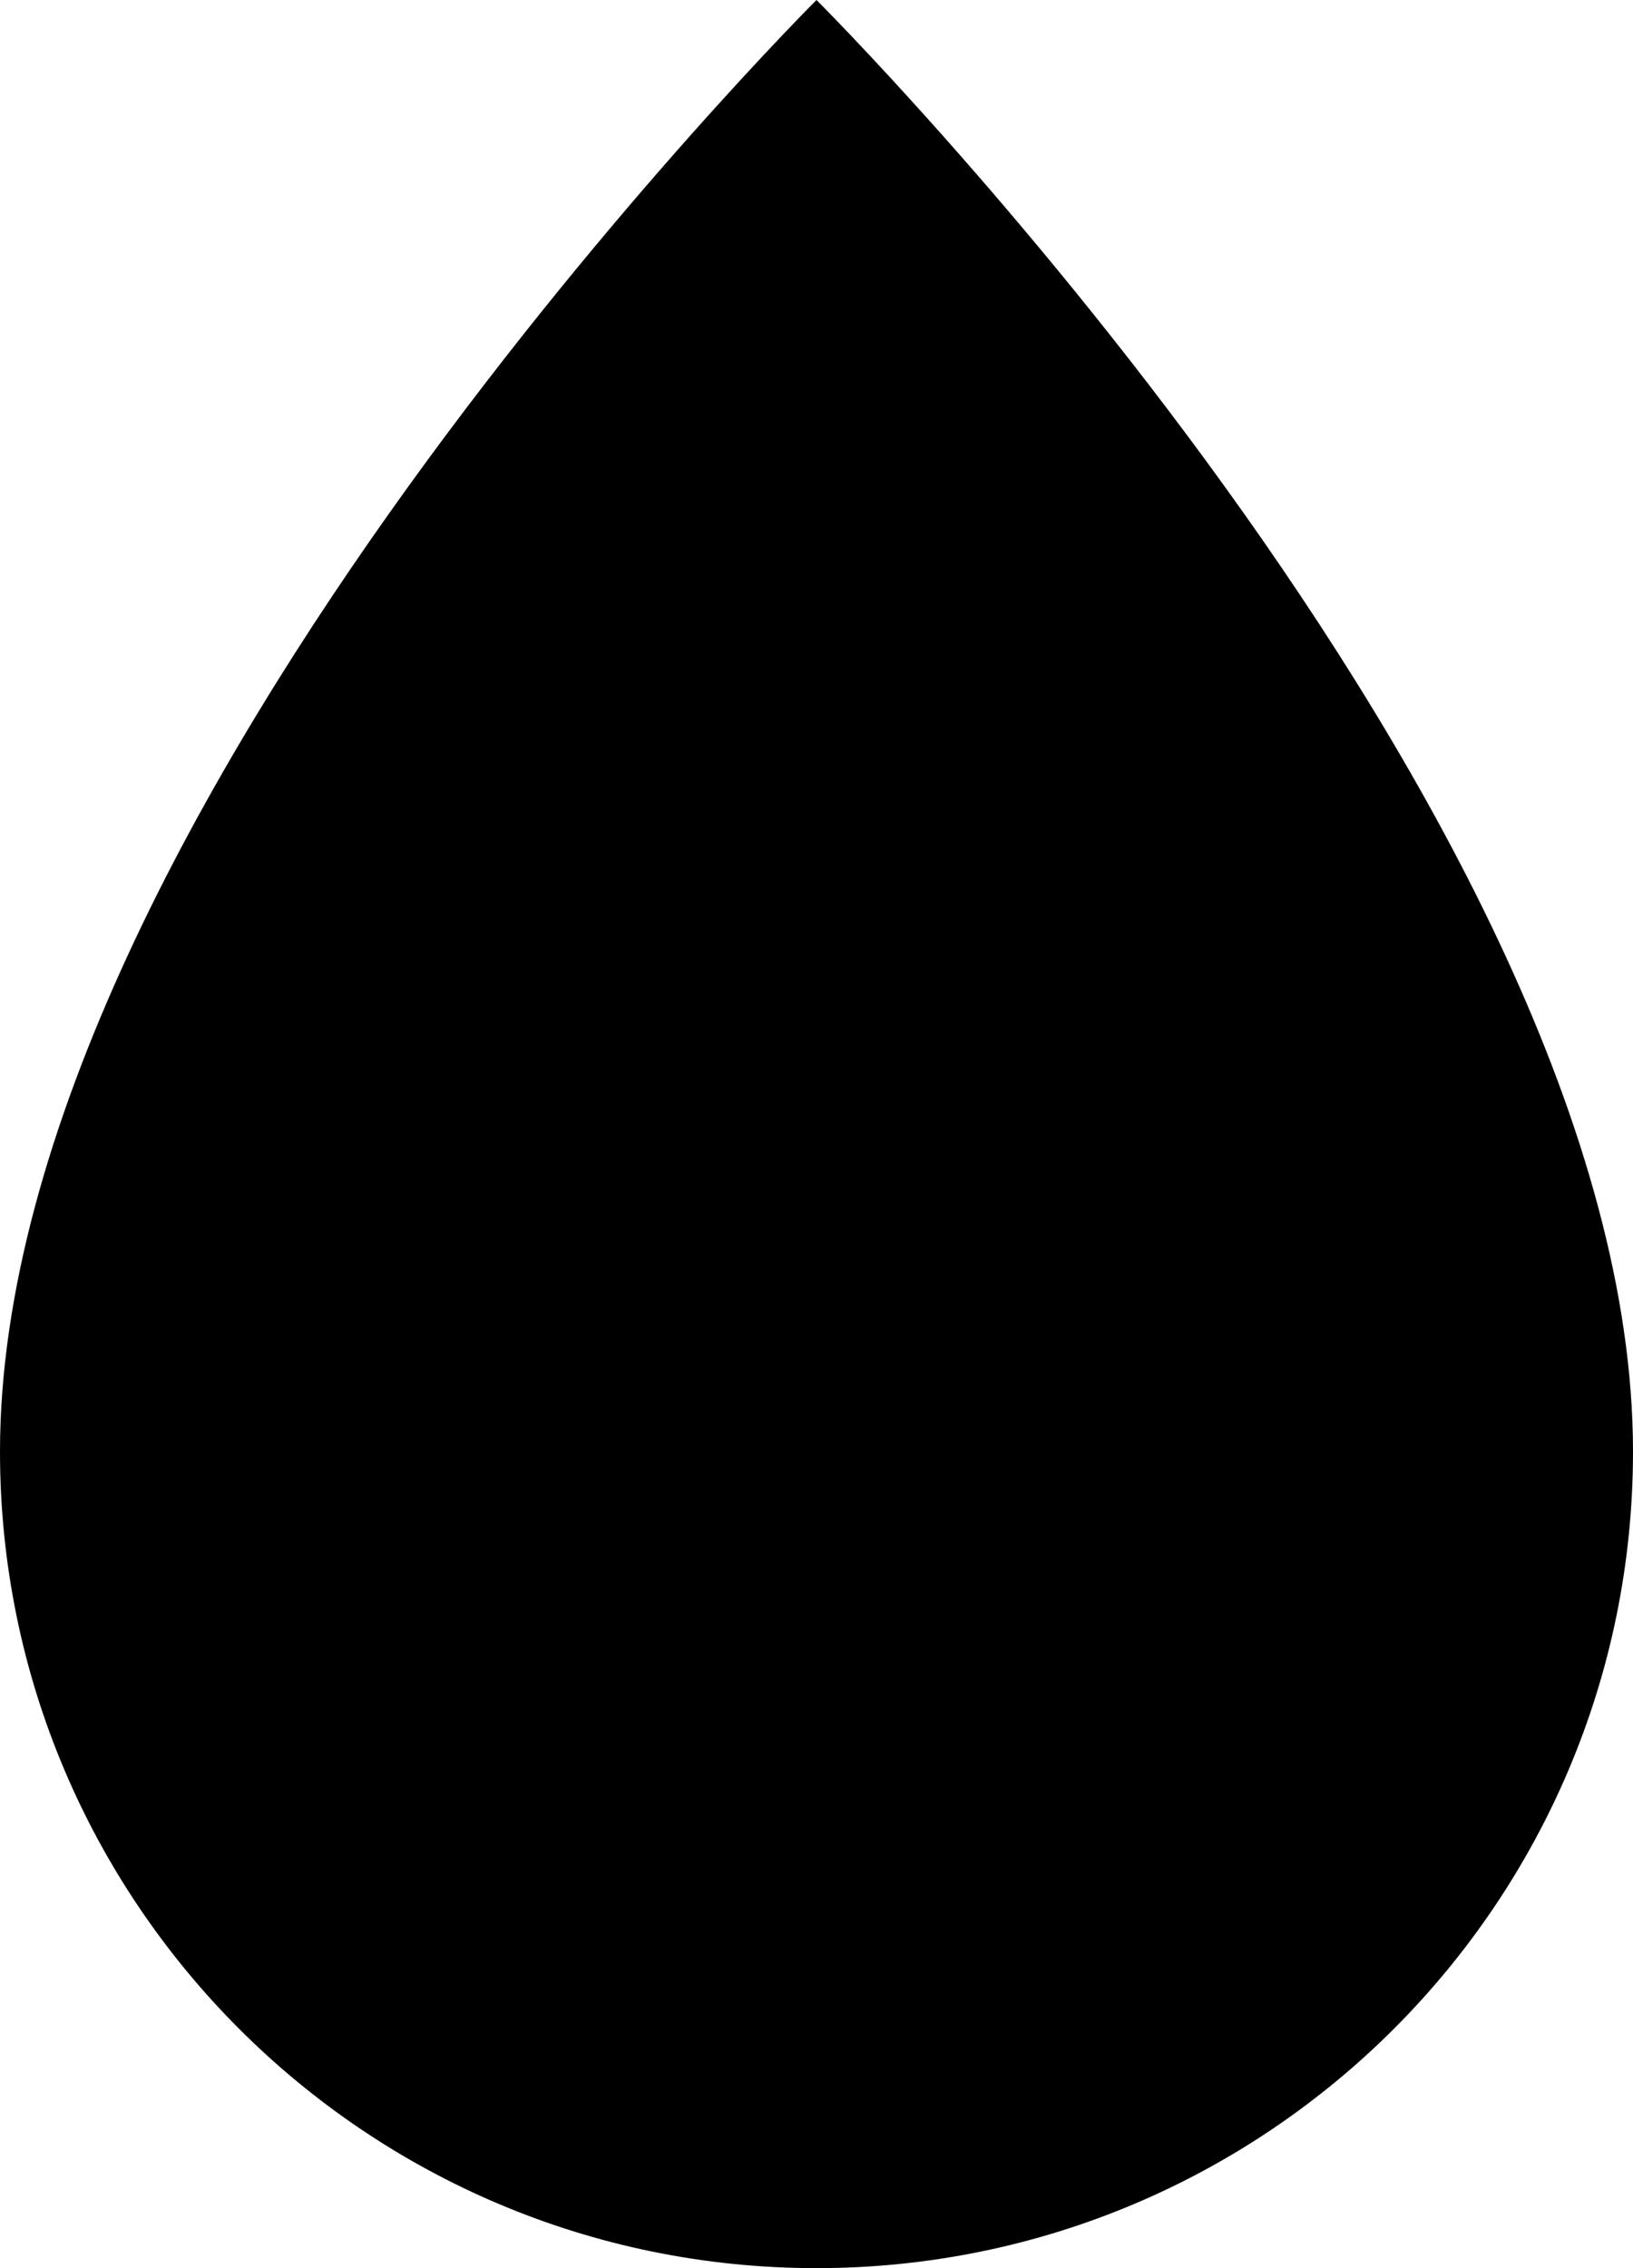 <svg version="1.1" id="svg_logo_drop" xmlns="http://www.w3.org/2000/svg" xmlns:xlink="http://www.w3.org/1999/xlink" x="0px" y="0px"
	 viewBox="0 0 57.6 80" style="enable-background:new 0 0 57.6 80;" xml:space="preserve">
<path d="M57.6,51.2C57.6,67.1,44.7,80,28.8,80C12.9,80,0,67.1,0,51.2C0,28.7,28.8,0,28.8,0S57.6,28.7,57.6,51.2z"/>
</svg>
